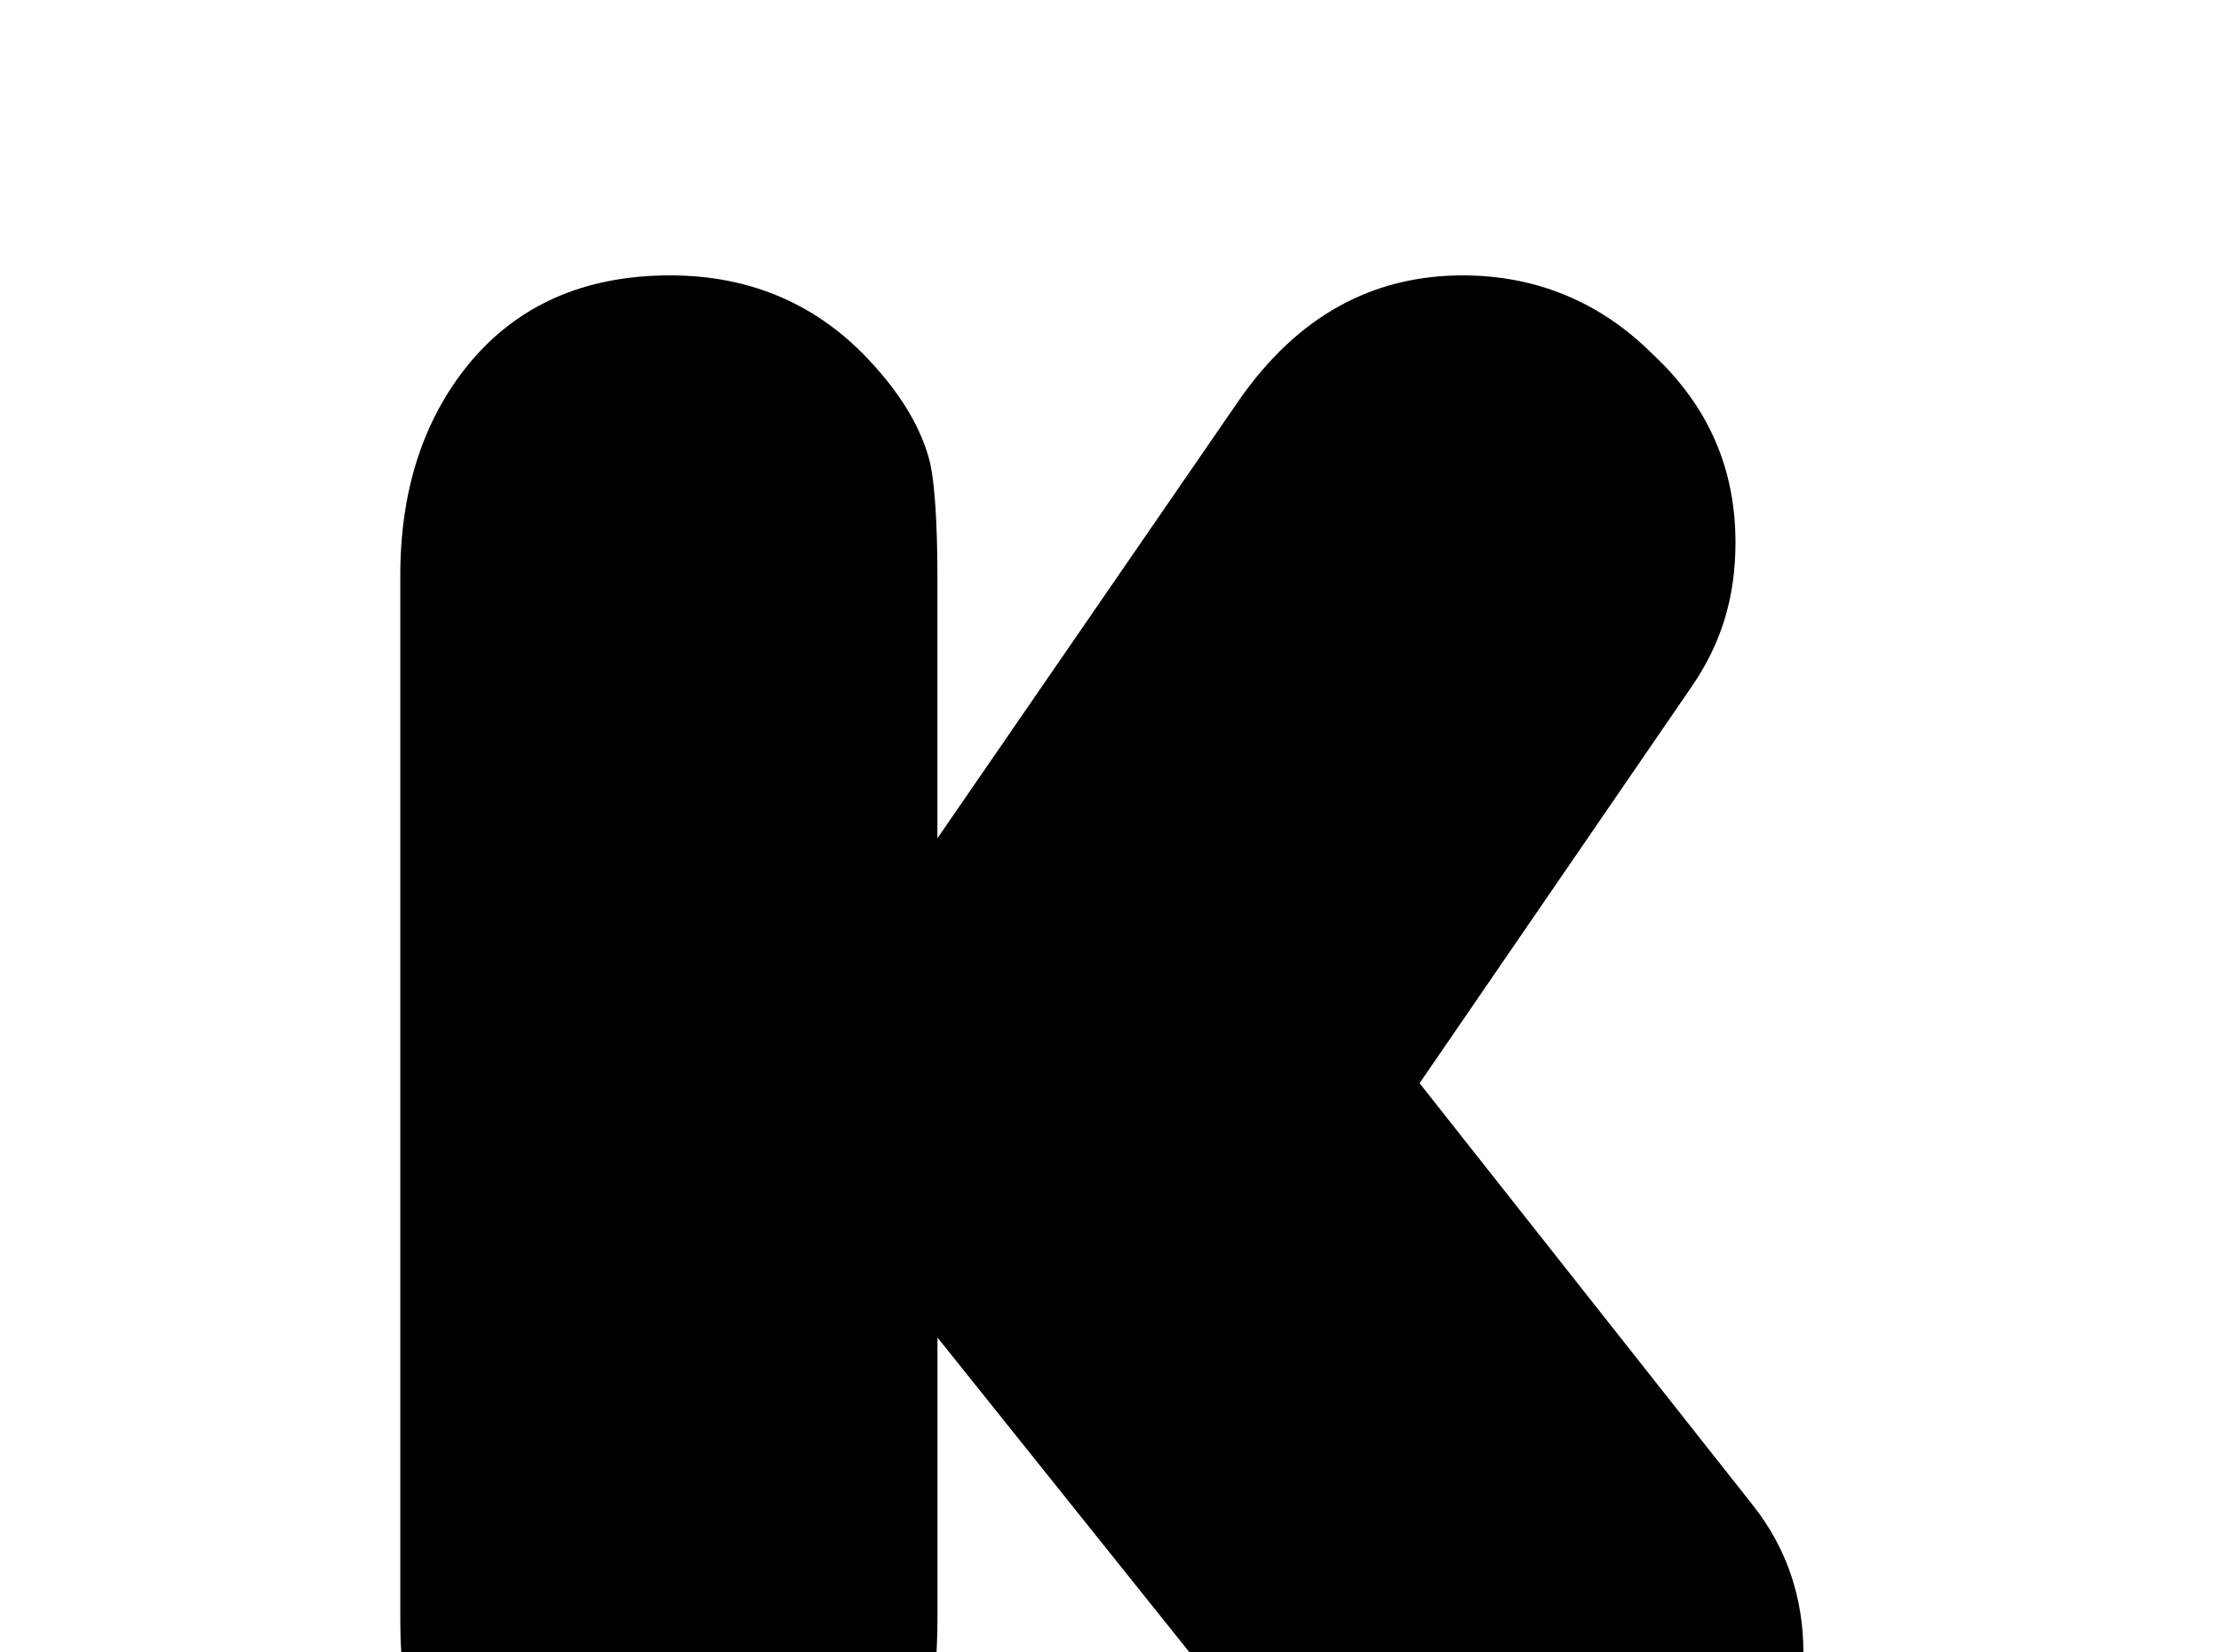 <!-- Generated by IcoMoon.io -->
<svg version="1.1" xmlns="http://www.w3.org/2000/svg" width="43" height="32" viewBox="0 0 43 32">
<title>kickstarter</title>
<path d="M18.151 16.231l5.849-8.498c1.12-1.6 2.56-2.4 4.32-2.4 1.422 0 2.667 0.516 3.68 1.529 1.084 1.013 1.6 2.222 1.6 3.644 0 1.049-0.267 1.938-0.836 2.773l-5.28 7.698 6.471 8.196c0.64 0.818 0.96 1.778 0.96 2.827 0 1.493-0.498 2.738-1.529 3.769-1.013 1.049-2.276 1.564-3.698 1.564-1.582 0-2.791-0.516-3.627-1.547l-7.911-9.884v5.44c0 1.547-0.284 2.773-0.818 3.627-0.978 1.582-2.418 2.364-4.302 2.364-1.707 0-3.022-0.569-3.964-1.724-0.889-1.067-1.316-2.489-1.316-4.231v-20.231c0-1.653 0.444-3.022 1.333-4.107 0.942-1.138 2.24-1.707 3.893-1.707 1.564 0 2.88 0.569 3.911 1.707 0.587 0.64 0.96 1.28 1.12 1.92 0.089 0.409 0.142 1.156 0.142 2.24v5.031z"></path>
</svg>
